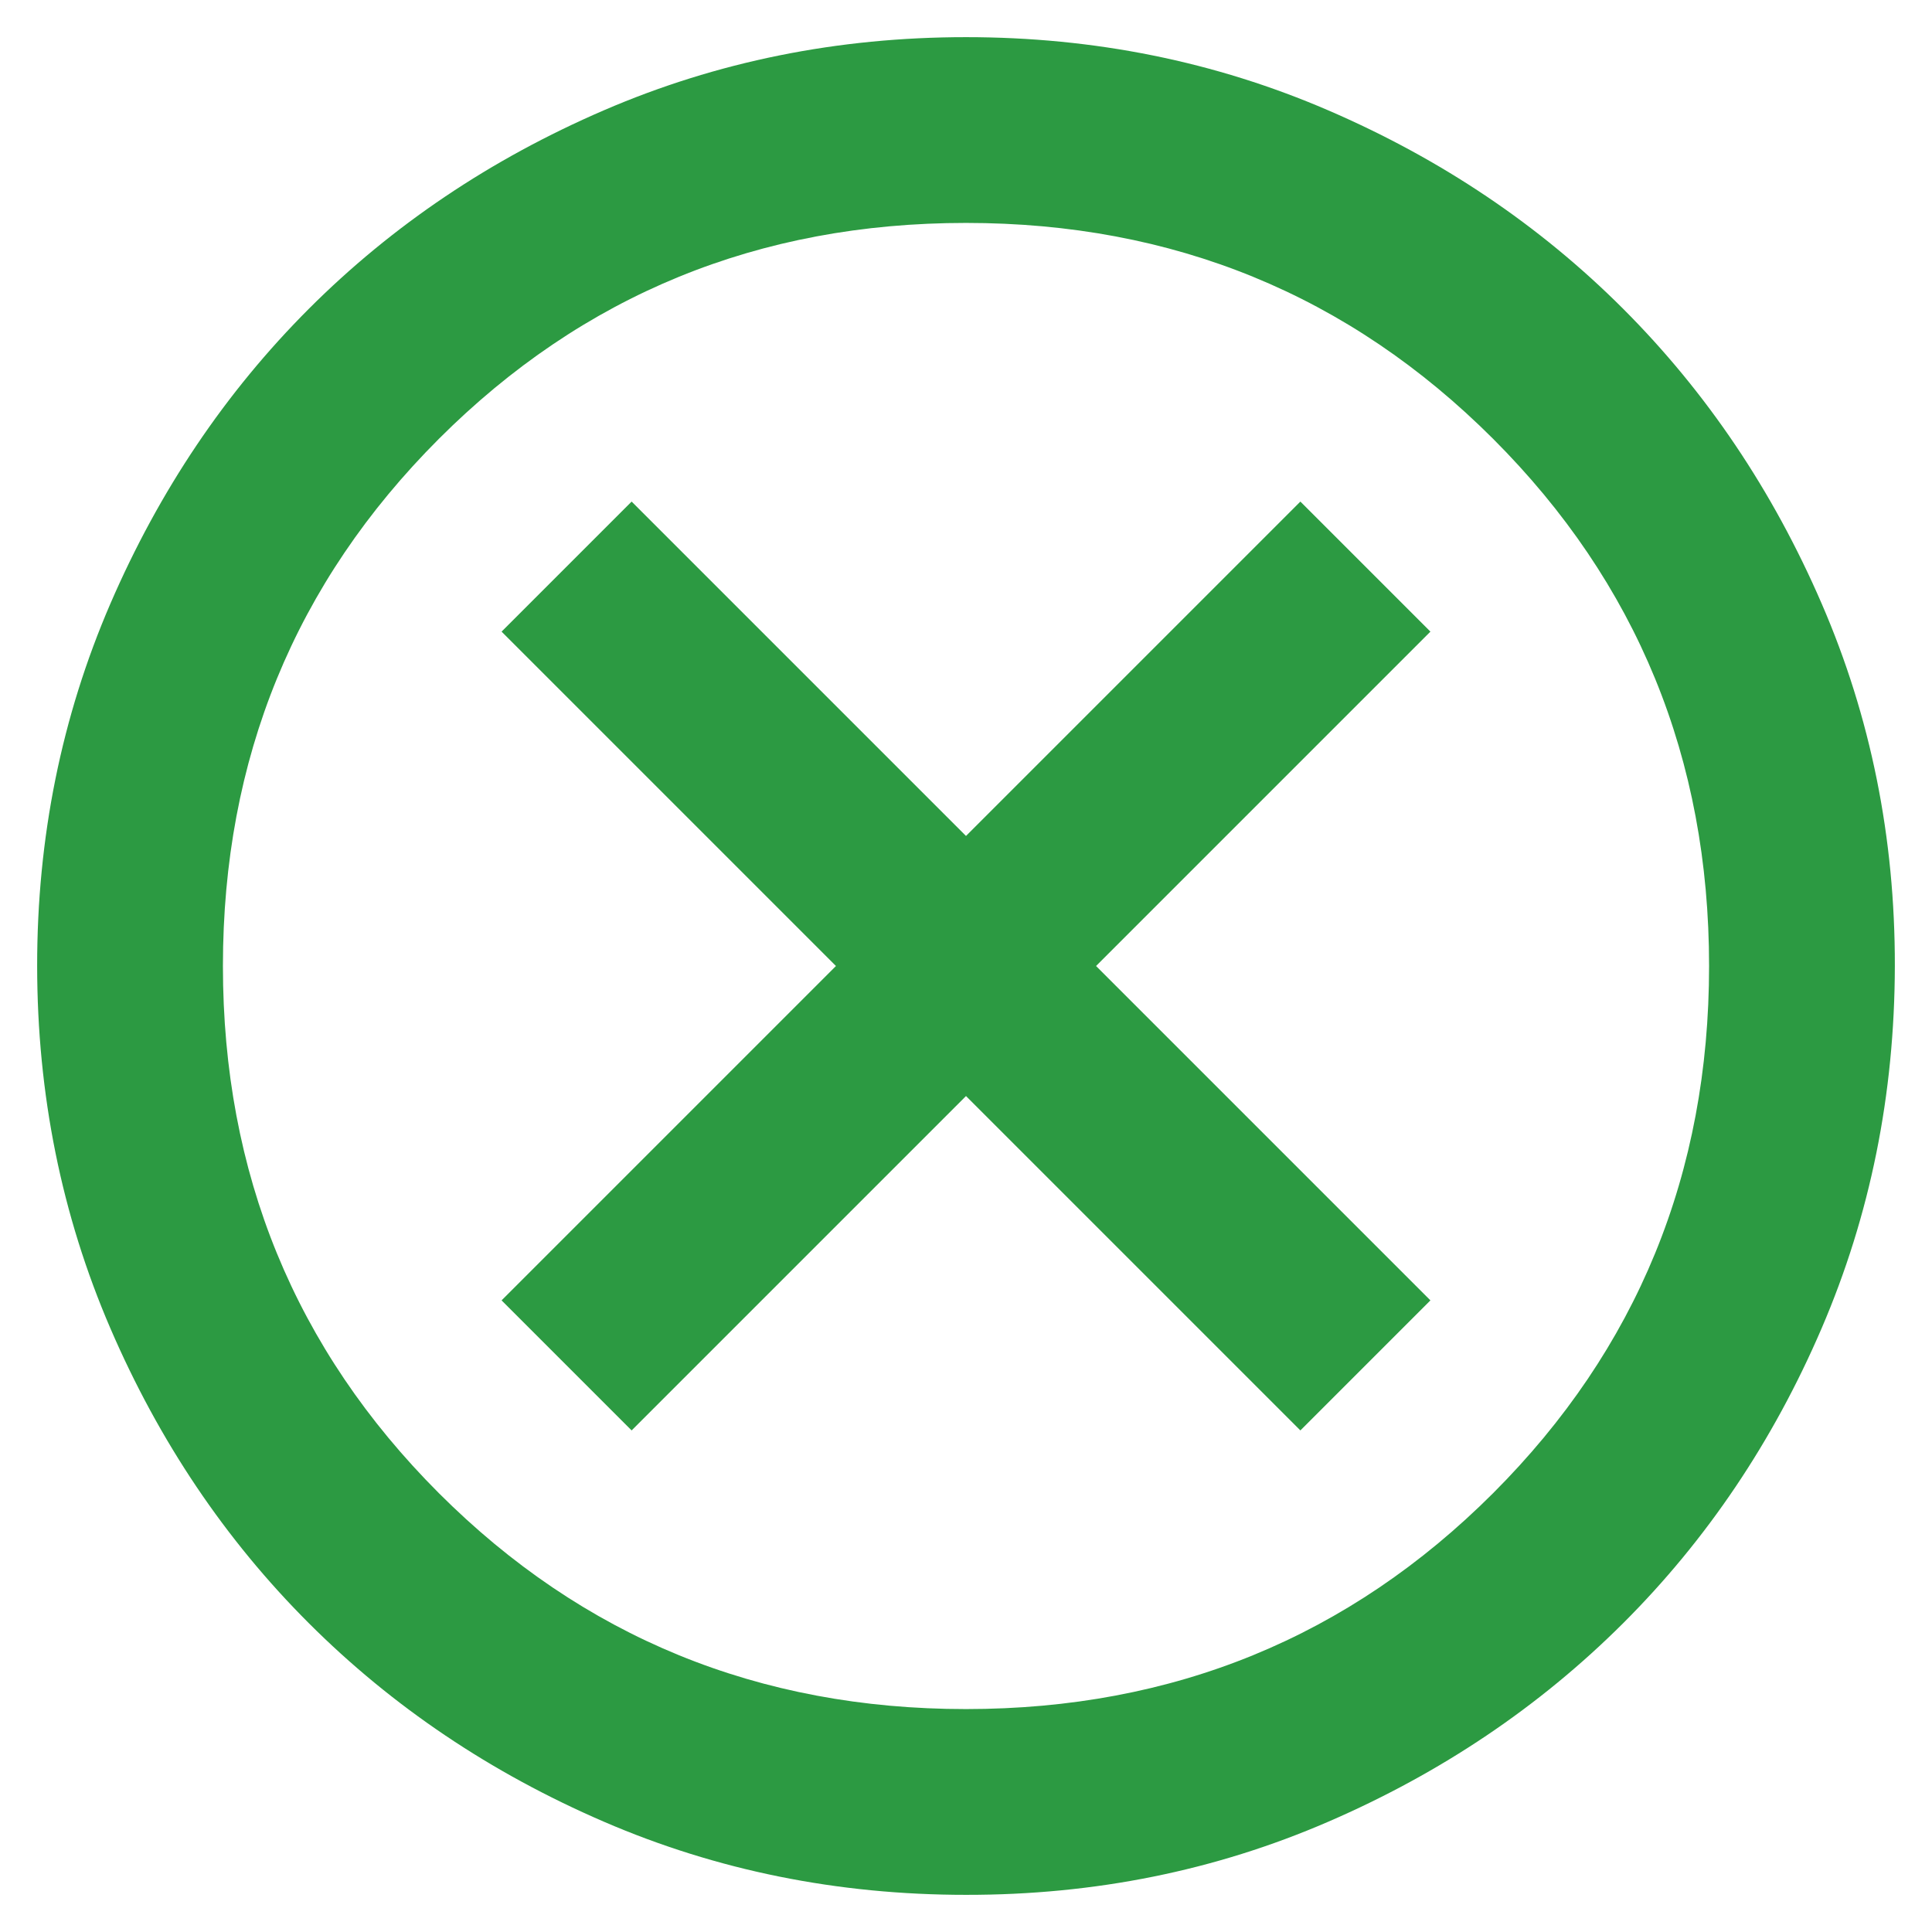 <svg width="26" height="26" viewBox="0 0 26 26" fill="none" xmlns="http://www.w3.org/2000/svg">
<path d="M8.5 19.25L13 14.75L17.5 19.25L19.25 17.5L14.75 13L19.25 8.5L17.5 6.75L13 11.25L8.5 6.75L6.75 8.5L11.25 13L6.75 17.5L8.5 19.25ZM13 25.5C11.271 25.5 9.646 25.172 8.125 24.515C6.604 23.858 5.281 22.968 4.156 21.844C3.031 20.72 2.141 19.397 1.485 17.875C0.829 16.353 0.501 14.728 0.5 13C0.499 11.272 0.828 9.647 1.485 8.125C2.143 6.603 3.033 5.28 4.156 4.156C5.28 3.032 6.603 2.142 8.125 1.485C9.648 0.828 11.273 0.5 13 0.5C14.727 0.5 16.352 0.828 17.875 1.485C19.398 2.142 20.72 3.032 21.844 4.156C22.967 5.28 23.858 6.603 24.516 8.125C25.175 9.647 25.503 11.272 25.5 13C25.497 14.728 25.169 16.353 24.515 17.875C23.861 19.397 22.97 20.72 21.844 21.844C20.717 22.968 19.394 23.859 17.875 24.516C16.356 25.174 14.731 25.502 13 25.5ZM13 23C15.792 23 18.156 22.031 20.094 20.094C22.031 18.156 23 15.792 23 13C23 10.208 22.031 7.844 20.094 5.906C18.156 3.969 15.792 3 13 3C10.208 3 7.844 3.969 5.906 5.906C3.969 7.844 3 10.208 3 13C3 15.792 3.969 18.156 5.906 20.094C7.844 22.031 10.208 23 13 23Z" fill="#2C9A42"/>
</svg>
